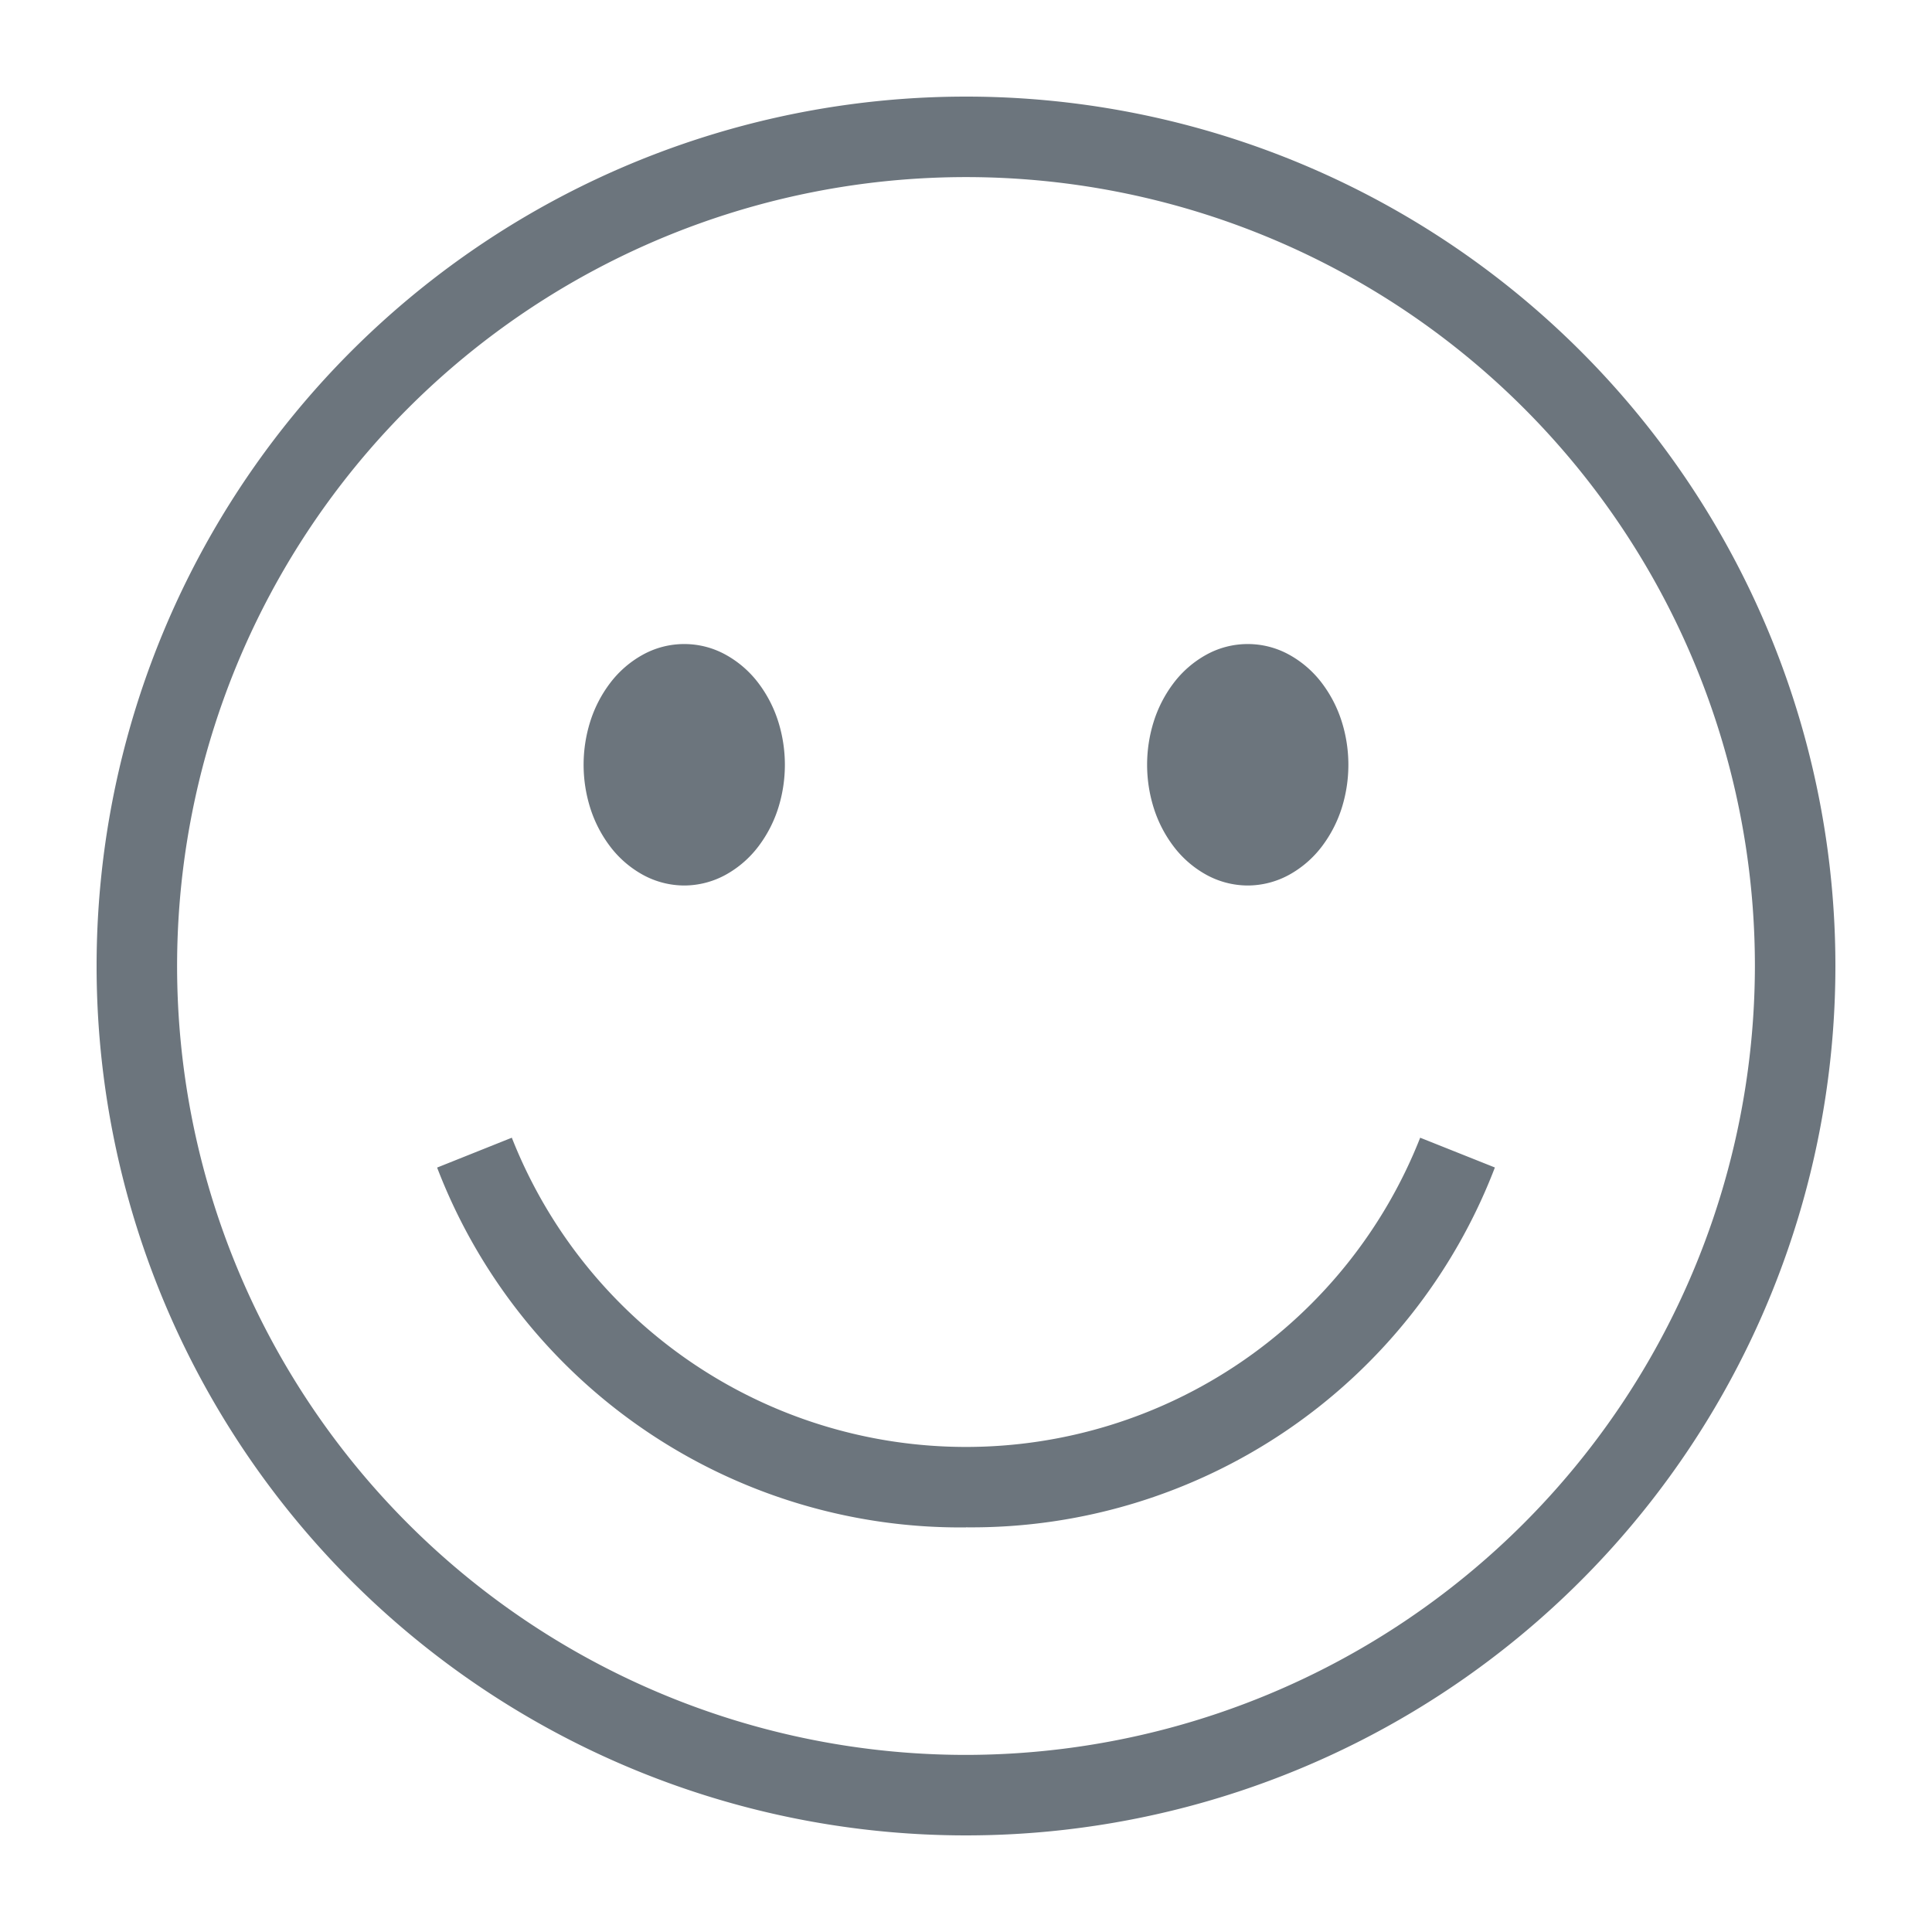 <!DOCTYPE svg PUBLIC "-//W3C//DTD SVG 1.1//EN" "http://www.w3.org/Graphics/SVG/1.1/DTD/svg11.dtd">
<!-- Uploaded to: SVG Repo, www.svgrepo.com, Transformed by: SVG Repo Mixer Tools -->
<svg width="800px" height="800px" viewBox="0 0 24 24" xmlns="http://www.w3.org/2000/svg" fill="#6c757d">
<g id="SVGRepo_bgCarrier" stroke-width="0"/>
<g id="SVGRepo_tracerCarrier" stroke-linecap="round" stroke-linejoin="round"/>
<g id="SVGRepo_iconCarrier">
<path d="M12 1.2A10.8 10.8 0 1 0 22.8 12 10.8 10.8 0 0 0 12 1.2zm0 20.6a9.8 9.8 0 1 1 9.8-9.8 9.811 9.811 0 0 1-9.8 9.8zm0-2.826a6.961 6.961 0 0 1-6.57-4.47l.928-.371a6.064 6.064 0 0 0 11.284 0l.928.37a6.96 6.96 0 0 1-6.57 4.47zM15.5 11a1.074 1.074 0 0 1-.518-.135 1.293 1.293 0 0 1-.405-.353 1.575 1.575 0 0 1-.246-.479 1.79 1.79 0 0 1 0-1.066 1.575 1.575 0 0 1 .246-.479 1.293 1.293 0 0 1 .405-.353 1.065 1.065 0 0 1 1.036 0 1.293 1.293 0 0 1 .405.353 1.575 1.575 0 0 1 .246.48 1.79 1.79 0 0 1 0 1.065 1.575 1.575 0 0 1-.246.479 1.293 1.293 0 0 1-.405.353A1.074 1.074 0 0 1 15.5 11zm-7 0a1.074 1.074 0 0 1-.518-.135 1.293 1.293 0 0 1-.405-.353 1.575 1.575 0 0 1-.246-.479 1.79 1.79 0 0 1 0-1.066 1.575 1.575 0 0 1 .246-.479 1.293 1.293 0 0 1 .405-.353 1.065 1.065 0 0 1 1.036 0 1.293 1.293 0 0 1 .405.353 1.575 1.575 0 0 1 .246.48 1.79 1.79 0 0 1 0 1.065 1.575 1.575 0 0 1-.246.479 1.293 1.293 0 0 1-.405.353A1.074 1.074 0 0 1 8.5 11z"/>
<path fill="none" d="M0 0h24v24H0z"/>
</g>
</svg>